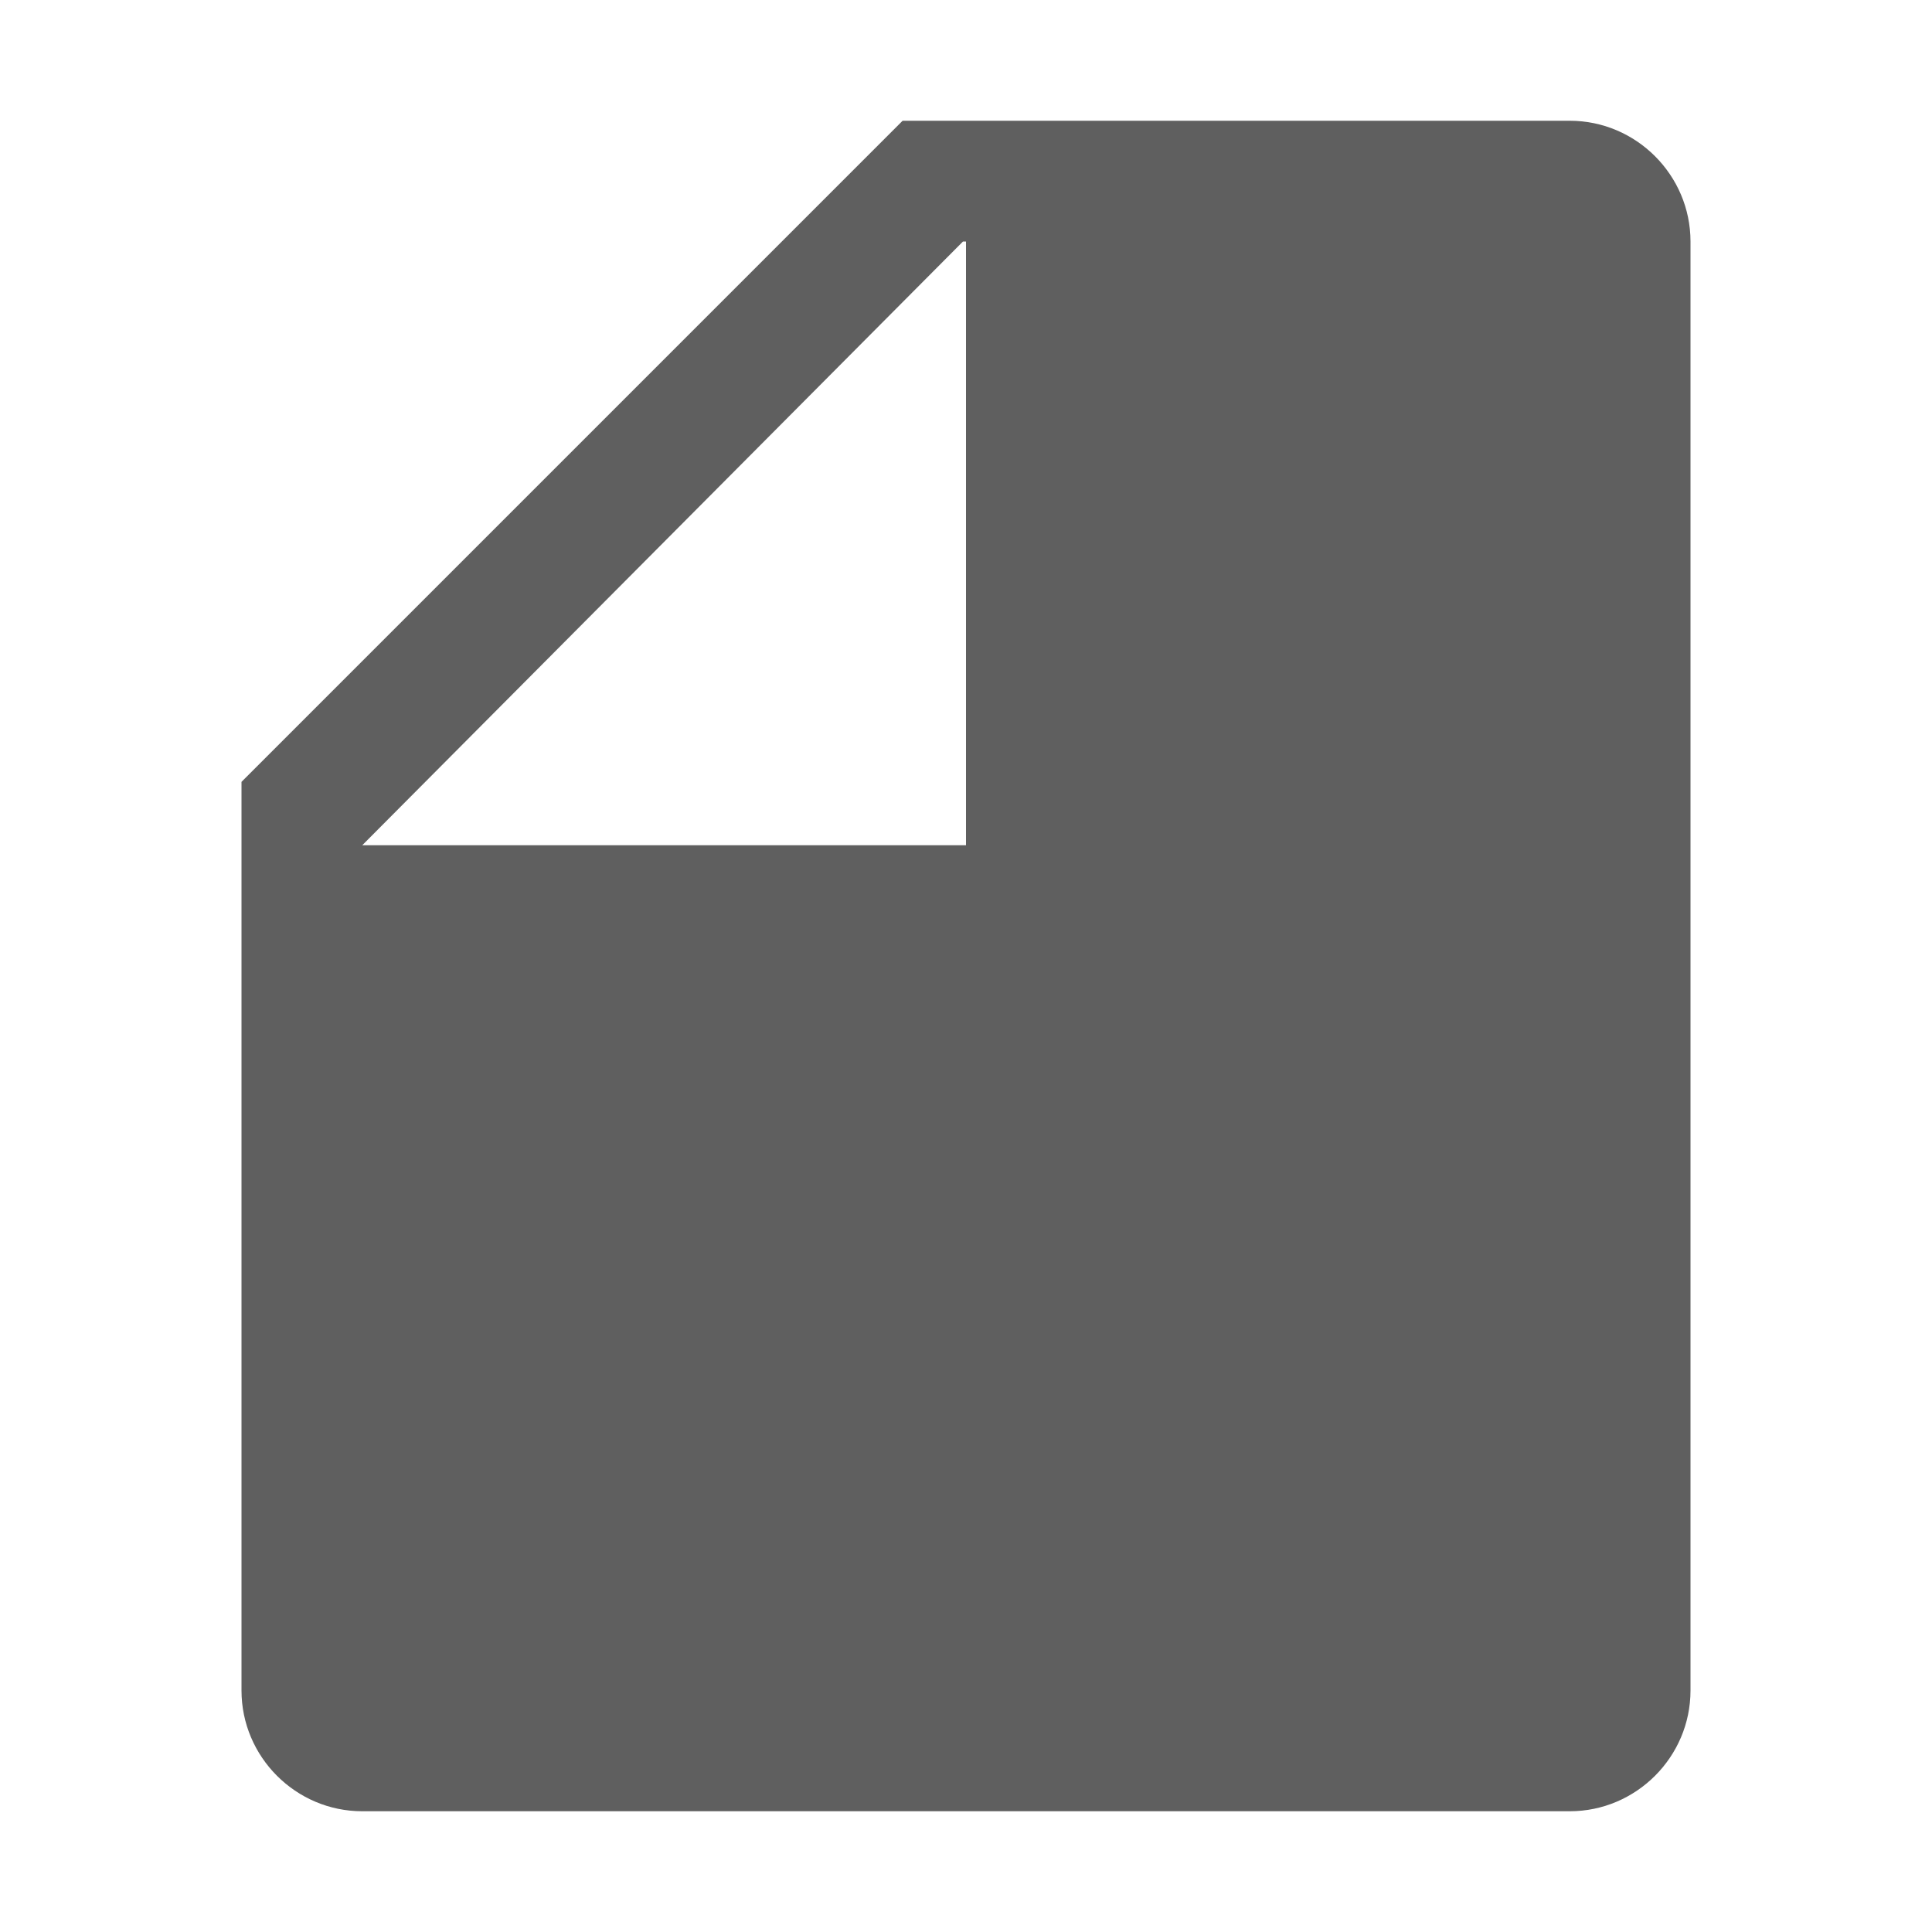 <?xml version="1.0" encoding="utf-8"?>
<!-- Generator: Adobe Illustrator 22.0.0, SVG Export Plug-In . SVG Version: 6.00 Build 0)  -->
<svg version="1.1" id="图层_1" xmlns="http://www.w3.org/2000/svg" xmlns:xlink="http://www.w3.org/1999/xlink" x="0px" y="0px"
	 viewBox="0 0 64 64" style="enable-background:new 0 0 64 64;" xml:space="preserve">
<style type="text/css">
	.st0{fill:#5F5F5F;}
</style>
<path class="st0" d="M29.9,4H52c2.2,0,4,1.8,4,4v48c0,2.2-1.8,4-4,4H12c-2.2,0-4-1.8-4-4V25.9L29.9,4z M12,28h20V8h-0.1L12,28L12,28
	z"/>
</svg>
